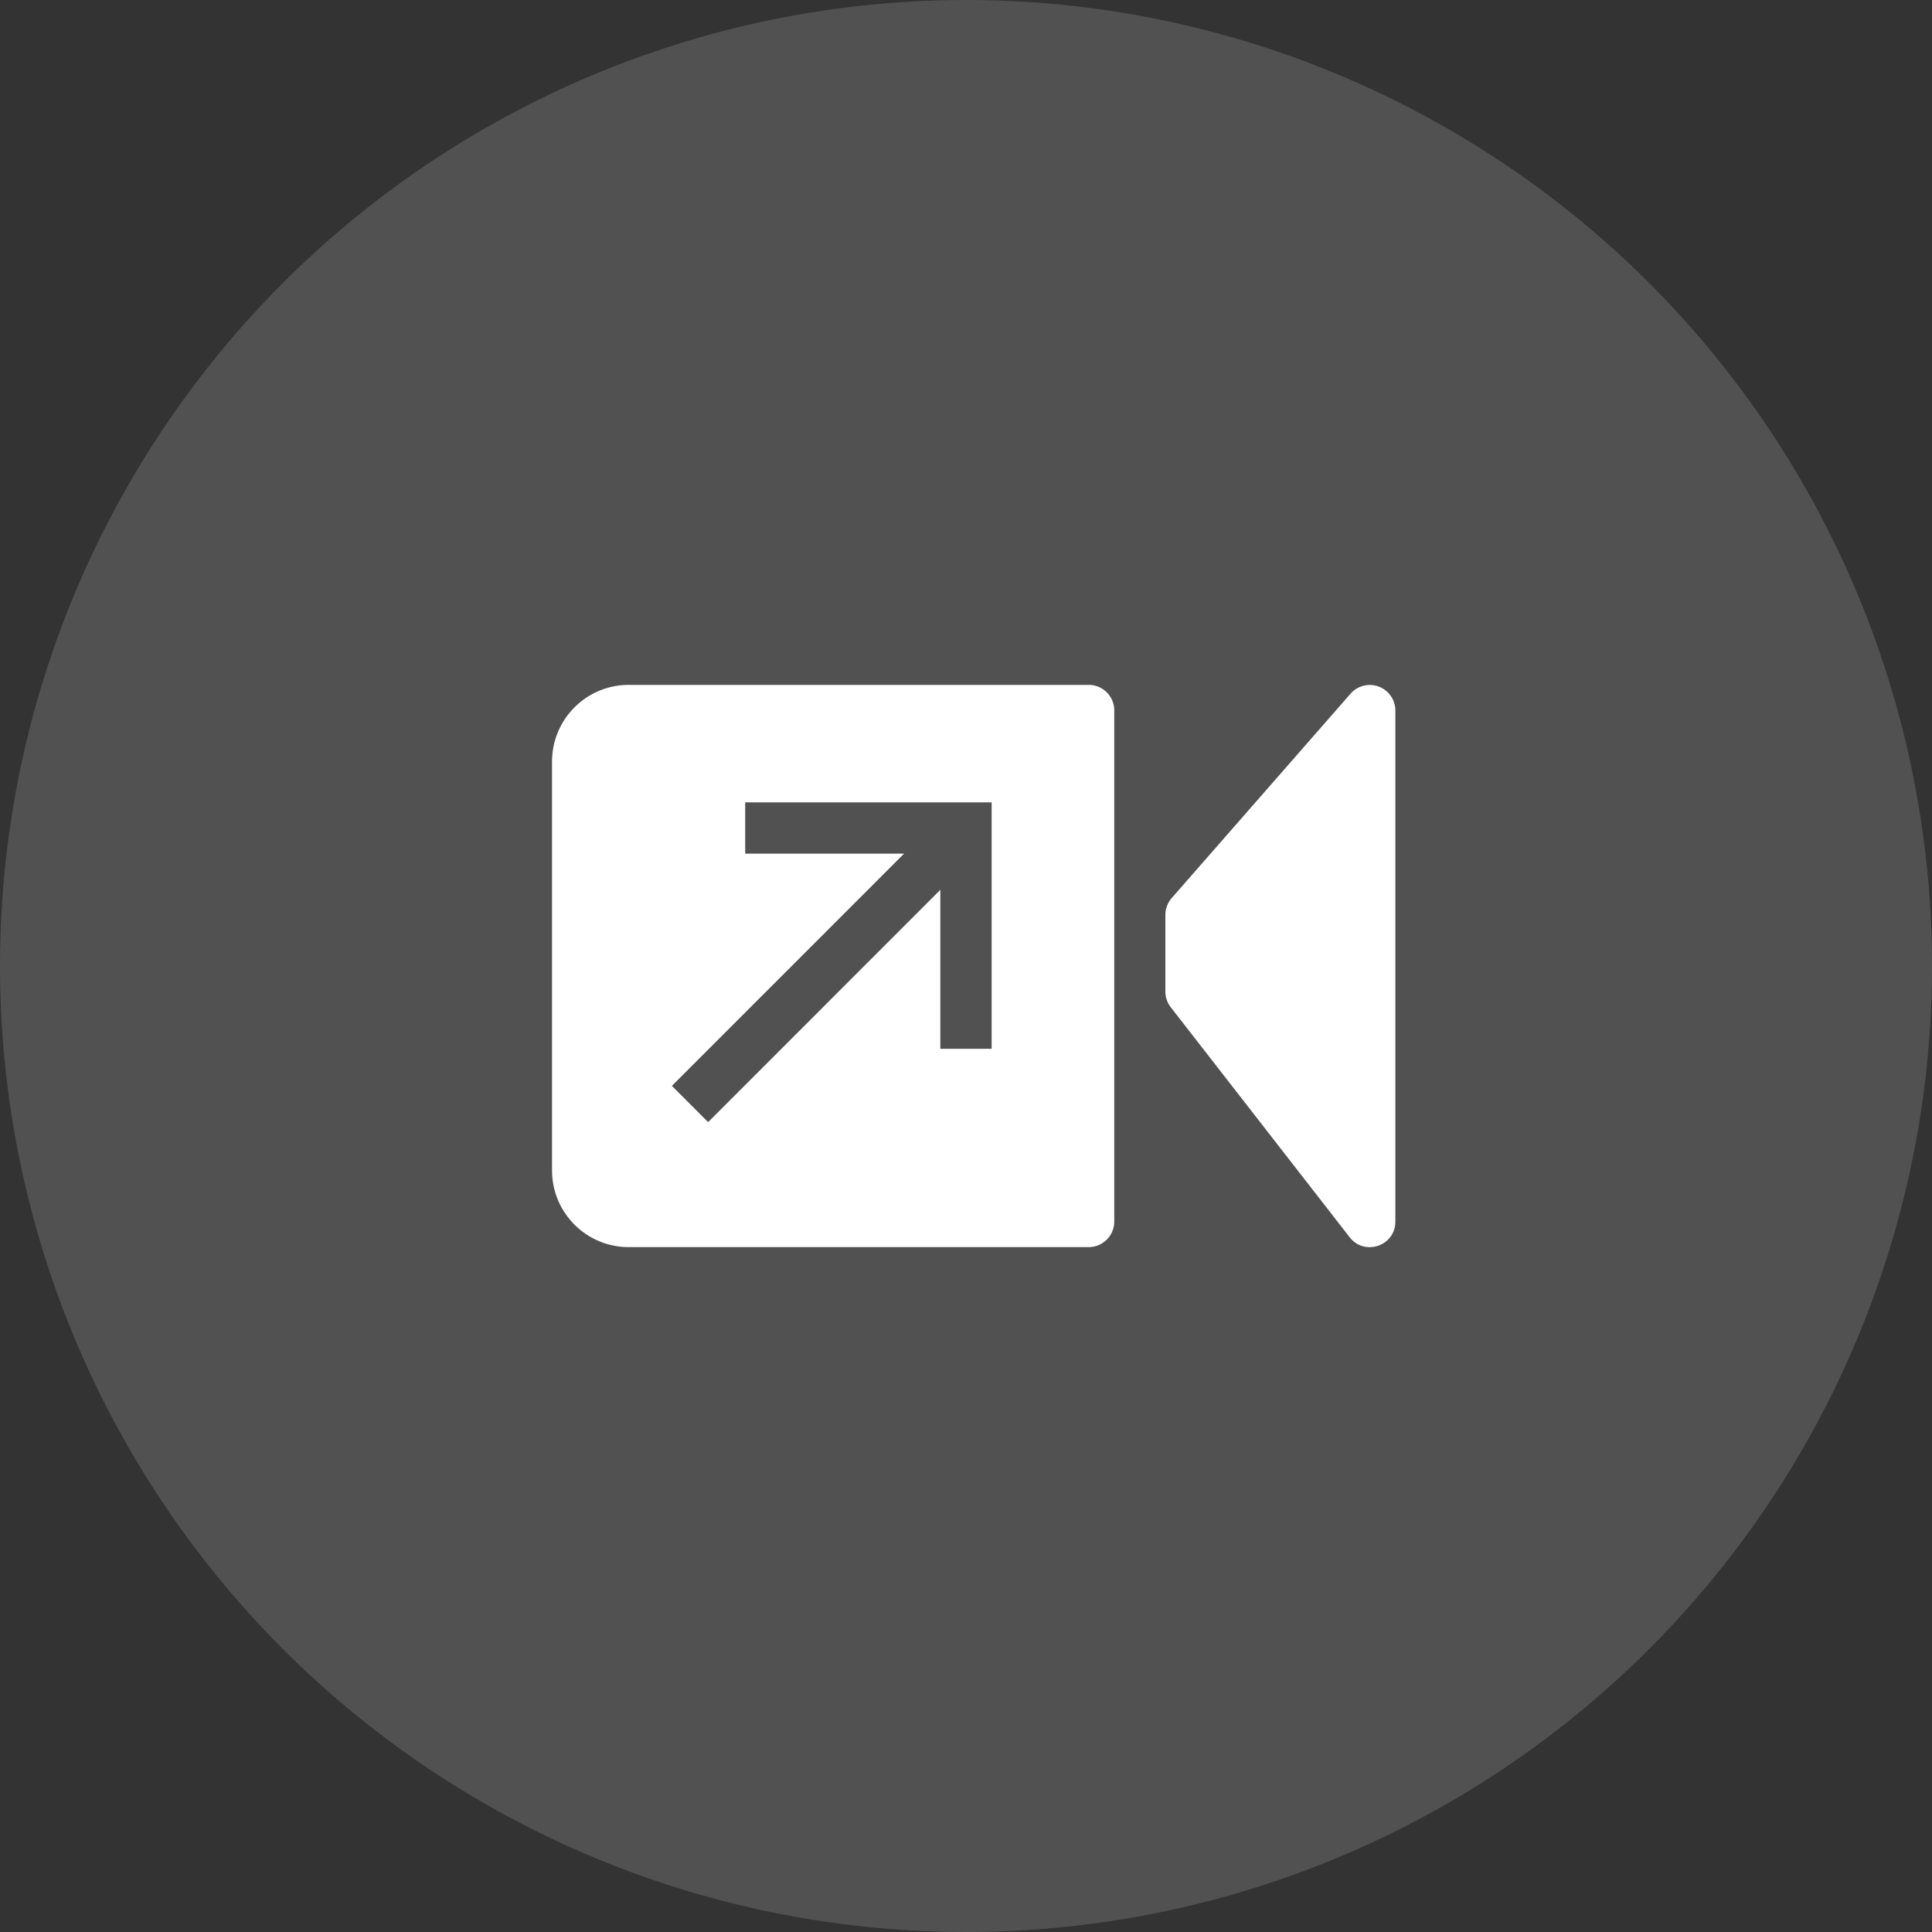 <svg xmlns="http://www.w3.org/2000/svg" width="42" height="42"><rect width="100%" height="100%" fill="#333333" stroke="none"/><g fill="#fff" fill-rule="evenodd"><circle cx="21" cy="21" r="21" fill-opacity=".15"/><path fill="none" d="M11 11h20v20H11z"/><path fill-rule="nonzero" d="M23.668 14.889c.307 0 .555.249.555.555v11.112a.556.556 0 0 1-.555.555h-10c-.92 0-1.667-.746-1.667-1.667v-8.888c0-.92.746-1.667 1.667-1.667zm5.693.19a.556.556 0 0 1 .973.365v11.112c0 .529-.669.758-.994.34l-3.889-5a.556.556 0 0 1-.117-.34v-1.667c0-.135.05-.265.138-.366zm-7.804 2.364H16.2v1.114h3.454l-5.048 5.049.788.788 5.048-5.05V22.8h1.115z"/></g></svg>